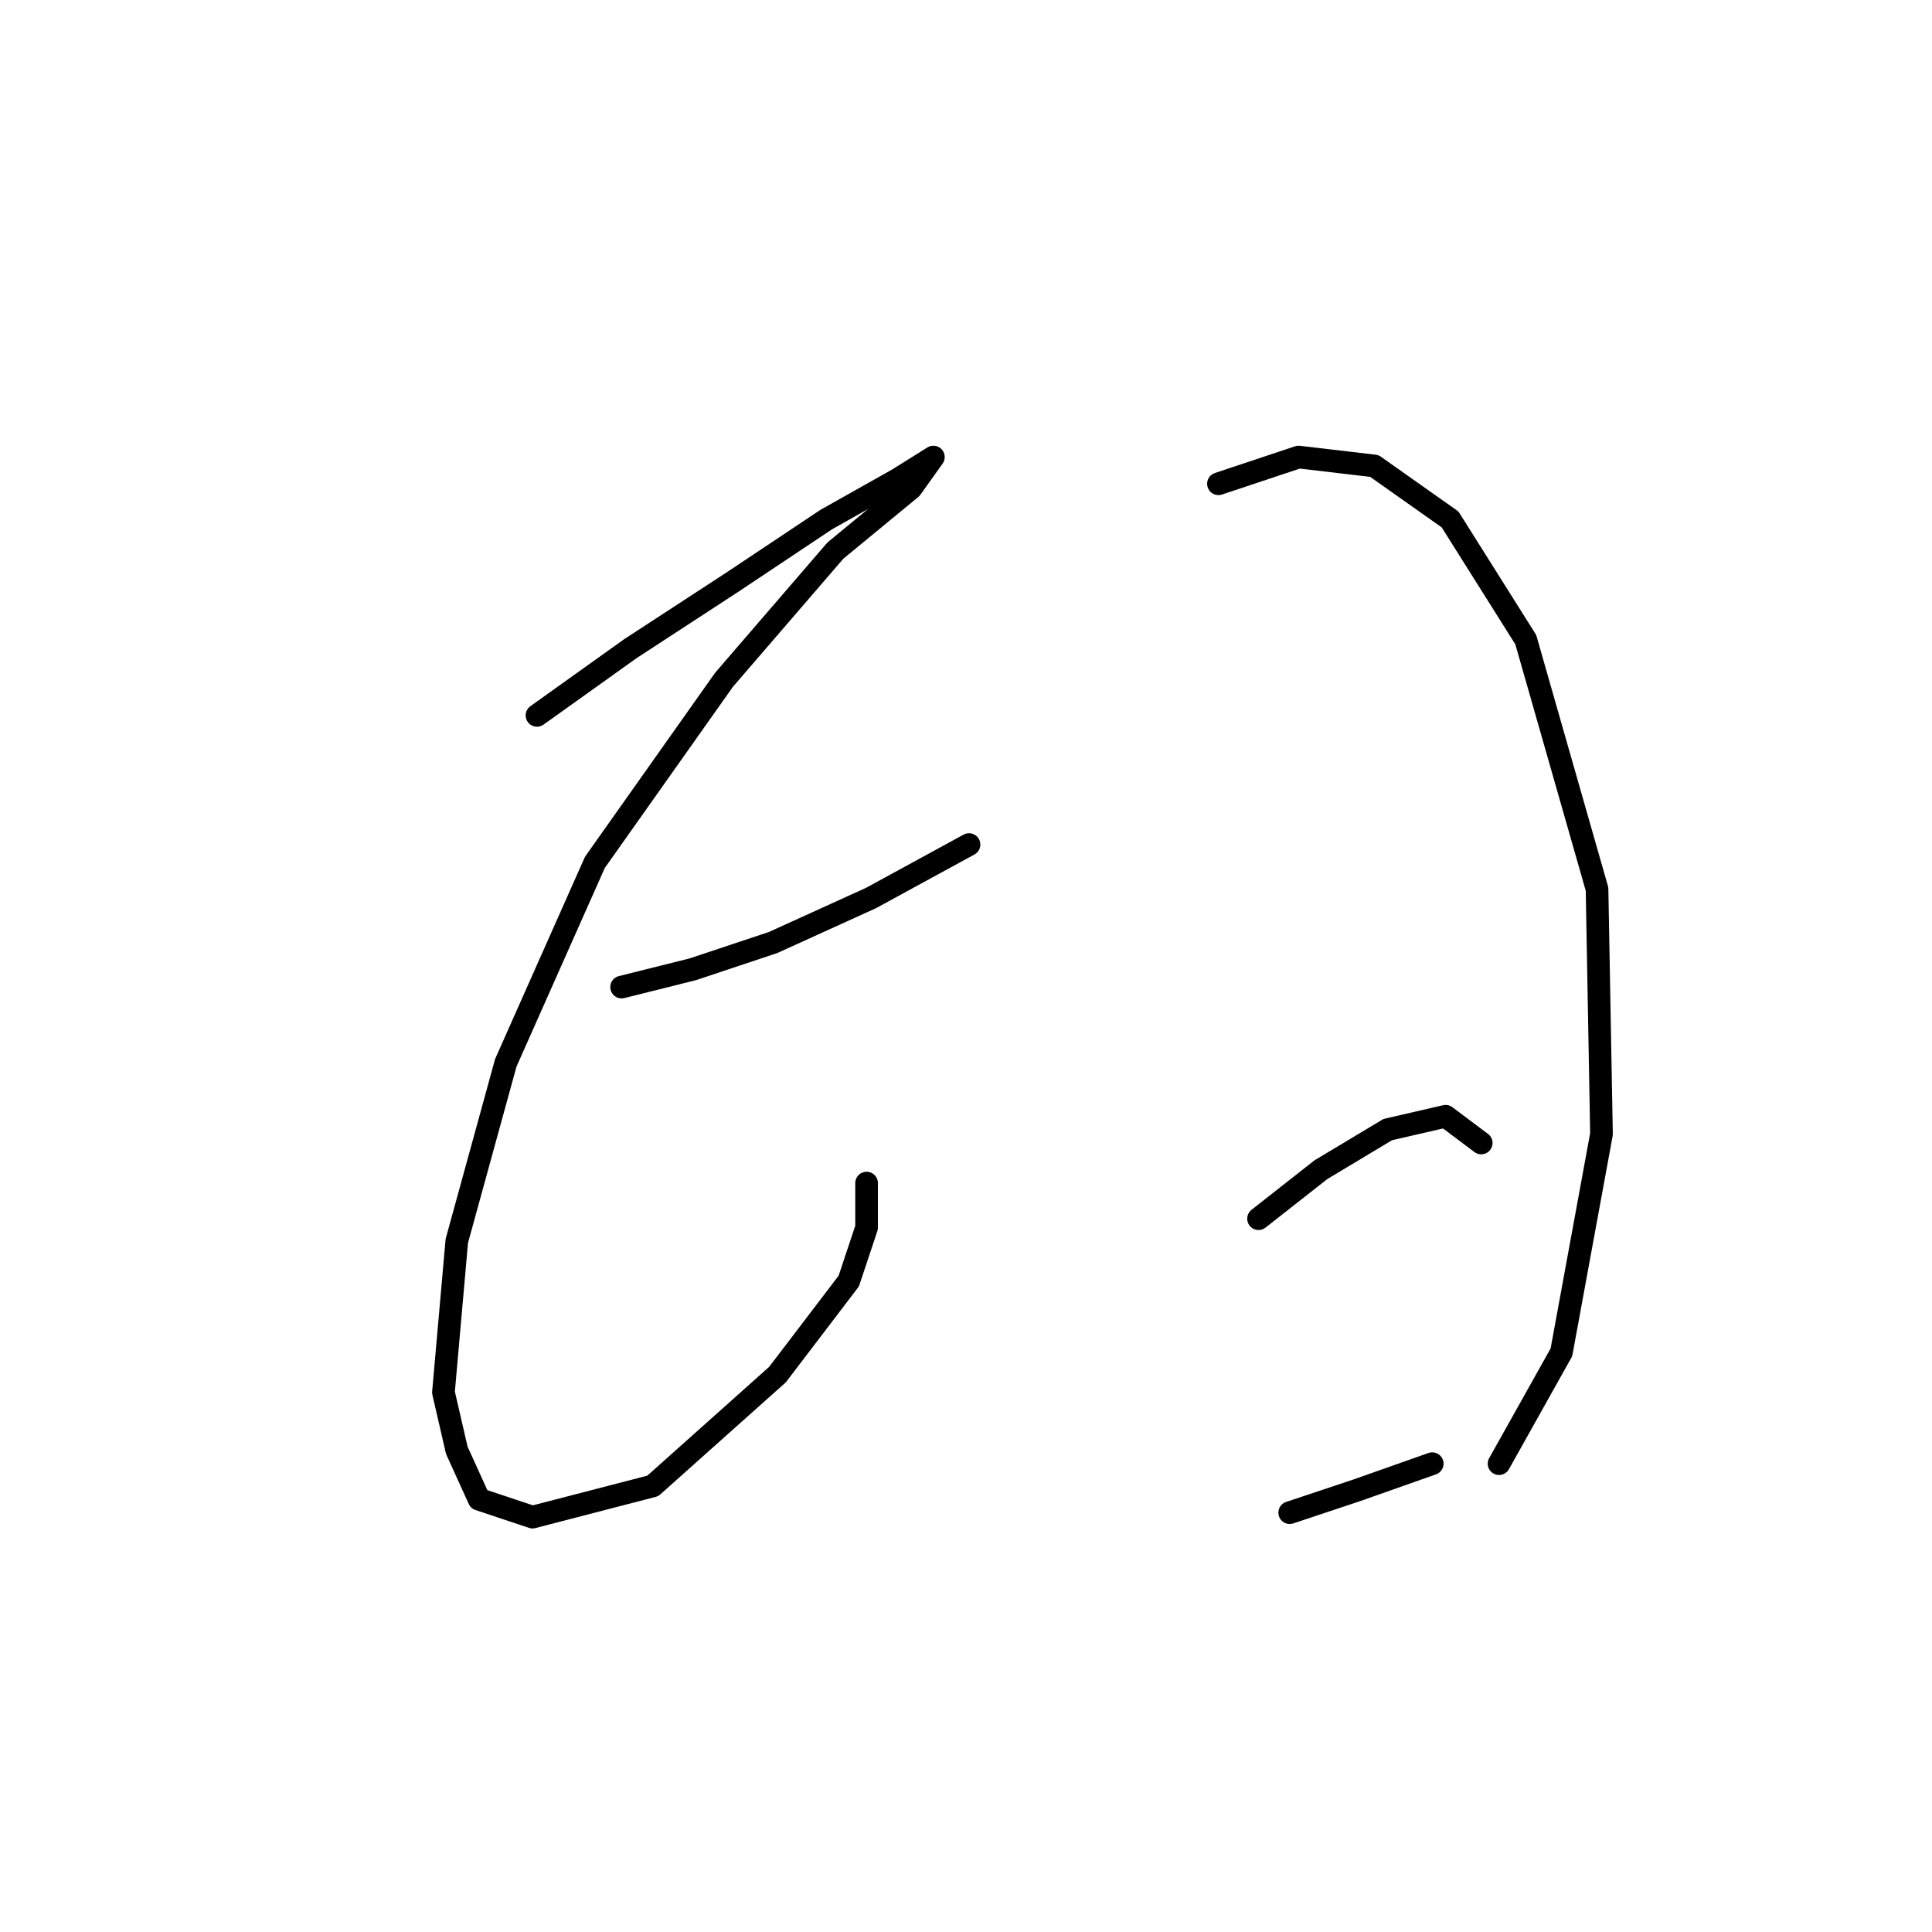 <?xml version="1.0" standalone="no"?>
    <svg width="256" height="256" xmlns="http://www.w3.org/2000/svg" version="1.1">
    <polyline stroke="black" stroke-width="3" stroke-linecap="round" fill="transparent" stroke-linejoin="round" points="71.152 94.793 83.546 85.94 97.12 77.087 109.514 68.825 118.957 63.513 123.679 60.562 123.679 60.562 120.728 64.693 110.695 72.956 95.94 90.071 78.825 114.269 67.021 140.827 60.529 164.435 58.758 184.501 60.529 192.173 63.48 198.665 70.562 201.026 86.497 196.895 103.022 182.14 112.465 169.746 114.826 162.664 114.826 156.762 114.826 156.762 " />
        <polyline stroke="black" stroke-width="3" stroke-linecap="round" fill="transparent" stroke-linejoin="round" points="82.366 130.794 91.809 128.433 102.432 124.892 115.416 118.99 128.4 111.908 128.4 111.908 " />
        <polyline stroke="black" stroke-width="3" stroke-linecap="round" fill="transparent" stroke-linejoin="round" points="161.451 64.103 172.074 60.562 182.107 61.742 192.14 68.825 202.173 84.76 211.616 117.81 212.206 150.27 206.895 179.189 198.632 193.944 198.632 193.944 " />
        <polyline stroke="black" stroke-width="3" stroke-linecap="round" fill="transparent" stroke-linejoin="round" points="166.762 161.484 175.025 154.992 183.878 149.68 191.55 147.909 196.271 151.451 196.271 151.451 " />
        <polyline stroke="black" stroke-width="3" stroke-linecap="round" fill="transparent" stroke-linejoin="round" points="170.893 200.436 179.746 197.485 189.779 193.944 189.779 193.944 " />
        </svg>